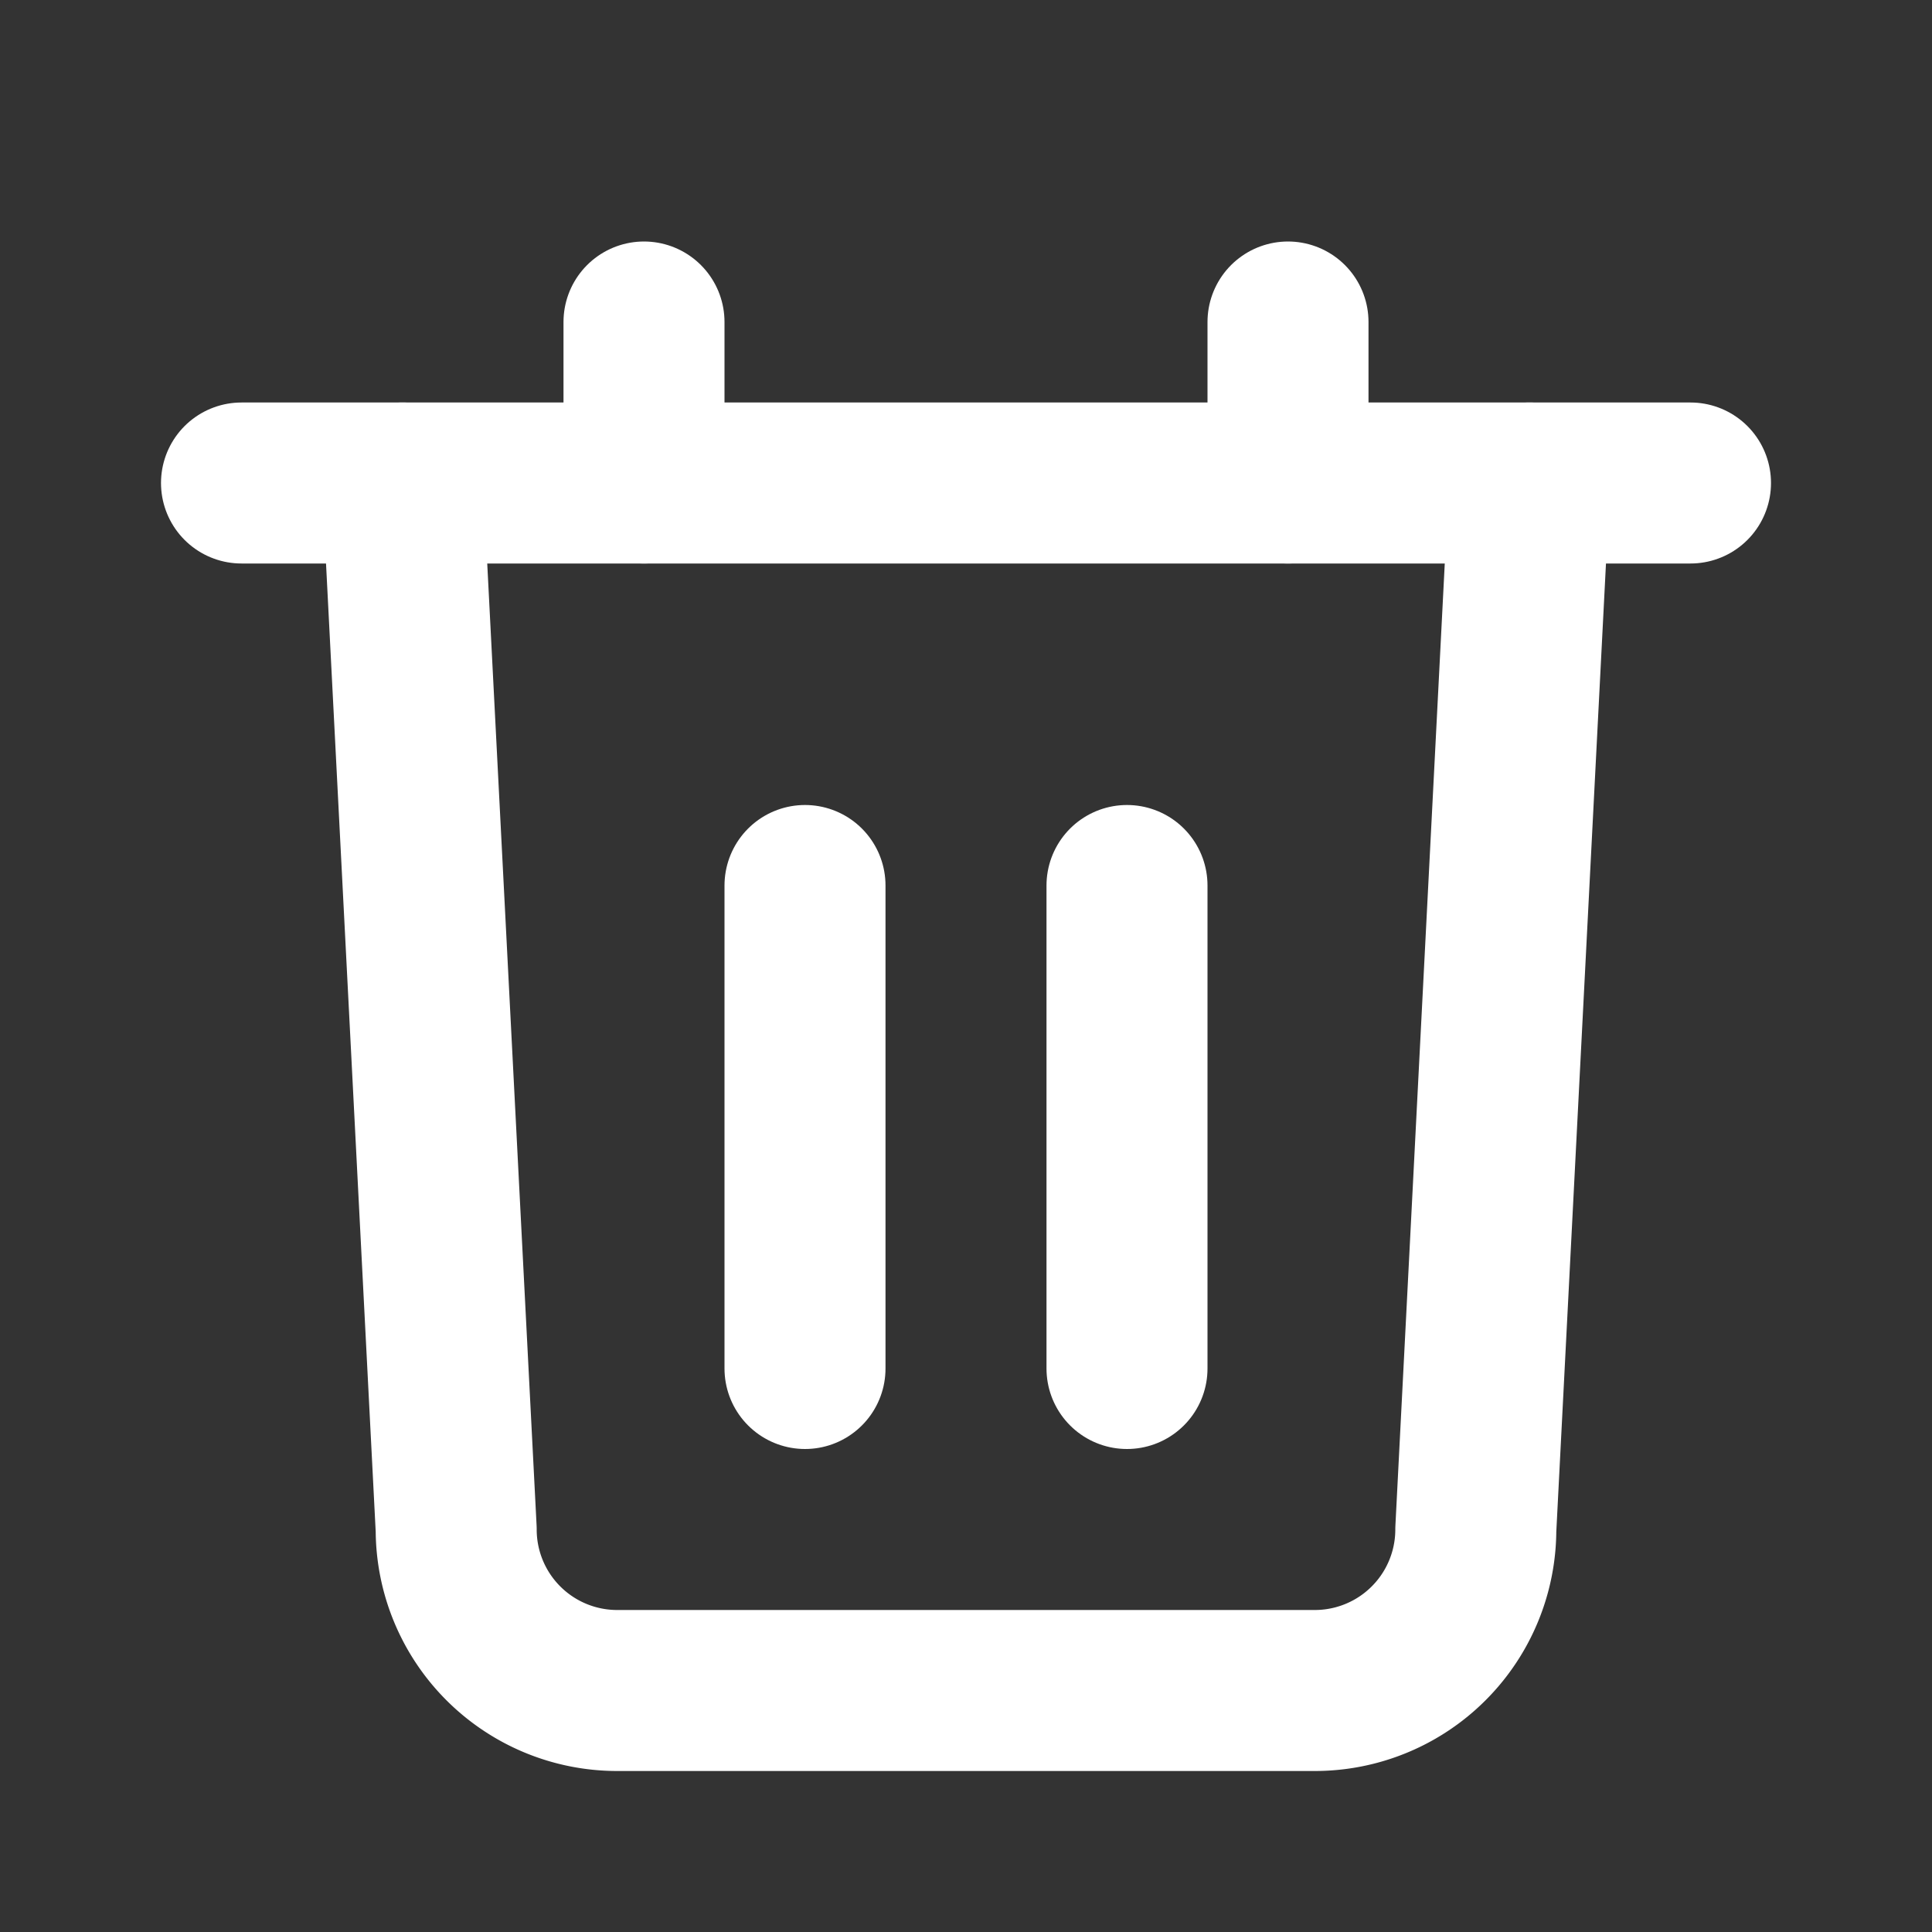 <svg xmlns="http://www.w3.org/2000/svg" height="24px" width="24px" viewBox="0 0 24 24" fill="none" stroke="#FFFFFF" stroke-width="2" stroke-linecap="round" stroke-linejoin="round">
    <rect x="0" y="0" width="24" height="24" fill="#333333" stroke="none"/>
    <polyline points="3 6 5 6 21 6"/>
    <path d="M19 6 18.333 19a2 2 0 0 1-2 2H7.667a2 2 0 0 1-2-2L5 6"/>
    <line x1="10" y1="11" x2="10" y2="17"/>
    <line x1="14" y1="11" x2="14" y2="17"/>
    <line x1="8" y1="6" x2="8" y2="4"/>
    <line x1="16" y1="6" x2="16" y2="4"/>
</svg>
